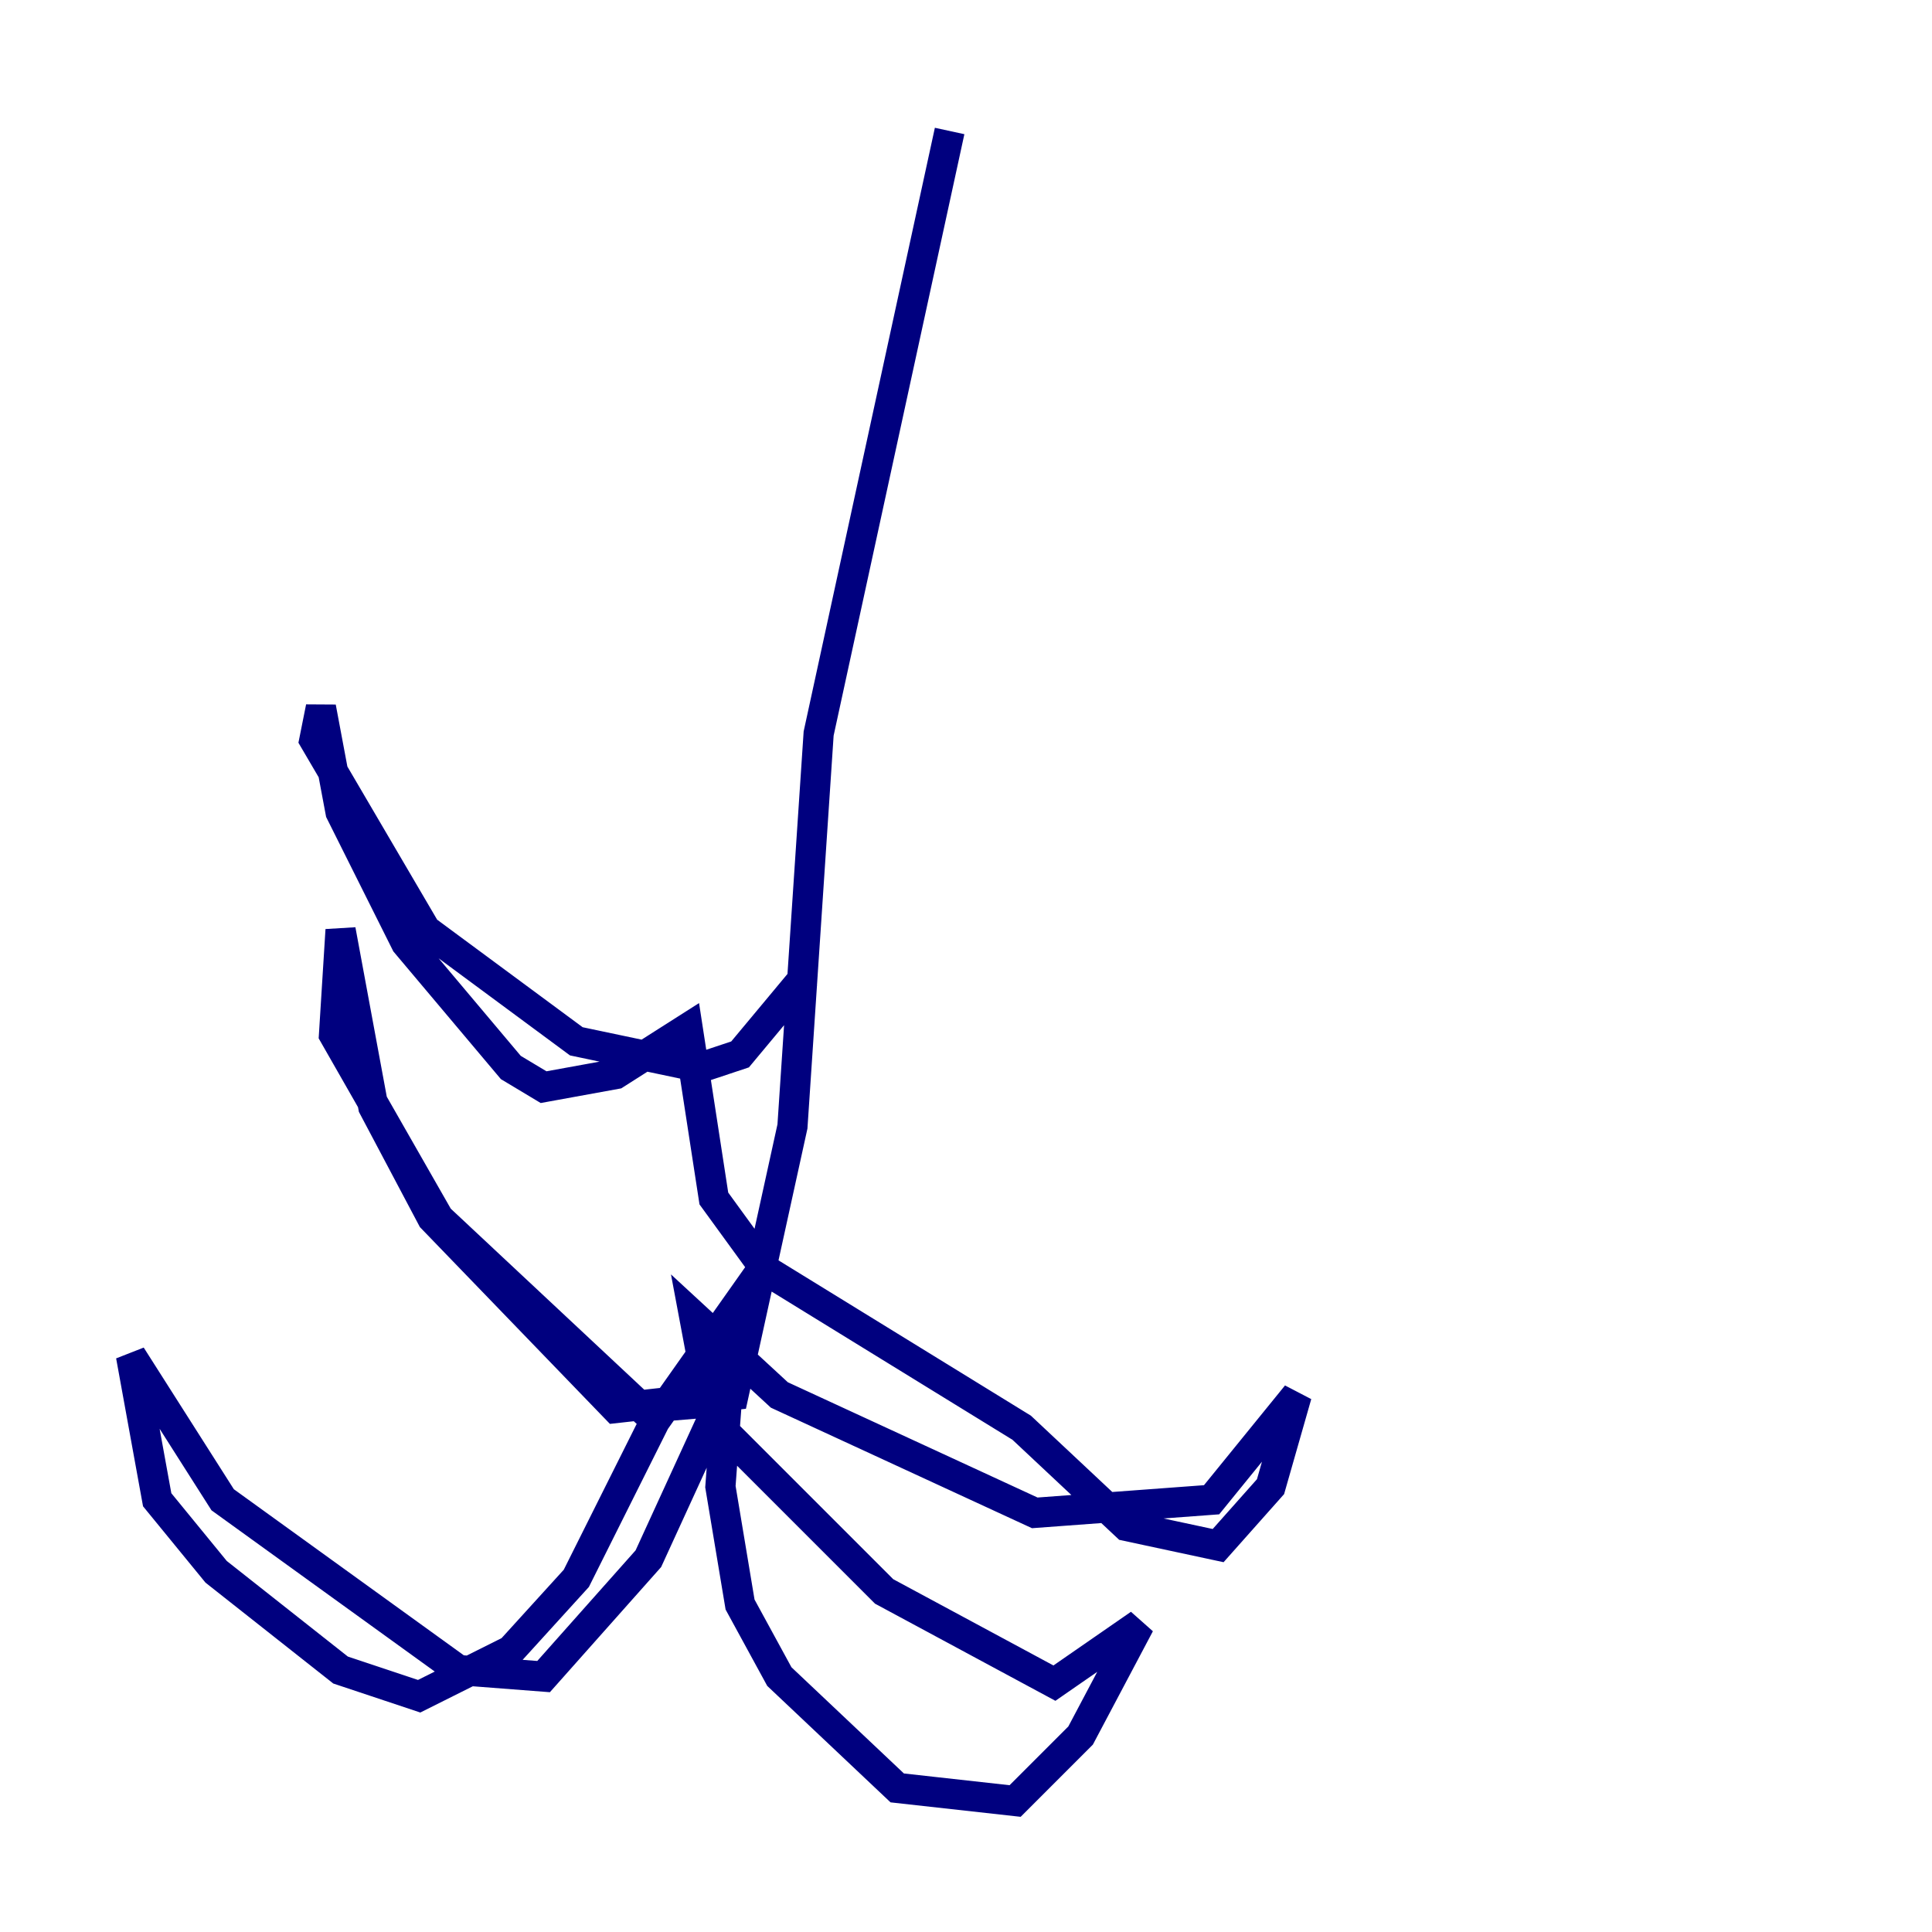 <?xml version="1.0" encoding="utf-8" ?>
<svg baseProfile="tiny" height="128" version="1.2" viewBox="0,0,128,128" width="128" xmlns="http://www.w3.org/2000/svg" xmlns:ev="http://www.w3.org/2001/xml-events" xmlns:xlink="http://www.w3.org/1999/xlink"><defs /><polyline fill="none" points="62.915,8.678 54.237,48.597 52.502,74.63 48.597,92.42 40.786,93.288 28.637,80.705 24.732,73.329 22.563,61.614 22.129,68.556 29.071,80.705 42.522,93.288 47.729,92.854 42.956,103.268 36.014,111.078 30.373,110.644 14.752,99.363 8.678,89.817 10.414,99.363 14.319,104.136 22.563,110.644 27.77,112.38 33.844,109.342 38.183,104.57 43.39,94.156 48.597,86.78 47.729,98.495 49.031,106.305 51.634,111.078 59.444,118.454 67.254,119.322 71.593,114.983 75.498,107.607 69.858,111.512 58.576,105.437 47.295,94.156 45.993,87.214 51.634,92.42 68.556,100.231 80.271,99.363 85.912,92.42 84.176,98.495 80.705,102.4 74.63,101.098 67.688,94.59 50.766,84.176 47.295,79.403 45.559,68.122 40.786,71.159 36.014,72.027 33.844,70.725 26.902,62.481 22.563,53.803 21.261,46.861 20.827,49.031 28.203,61.614 38.183,68.99 46.427,70.725 49.031,69.858 53.37,64.651" stroke="#00007f" stroke-width="2" /></svg>